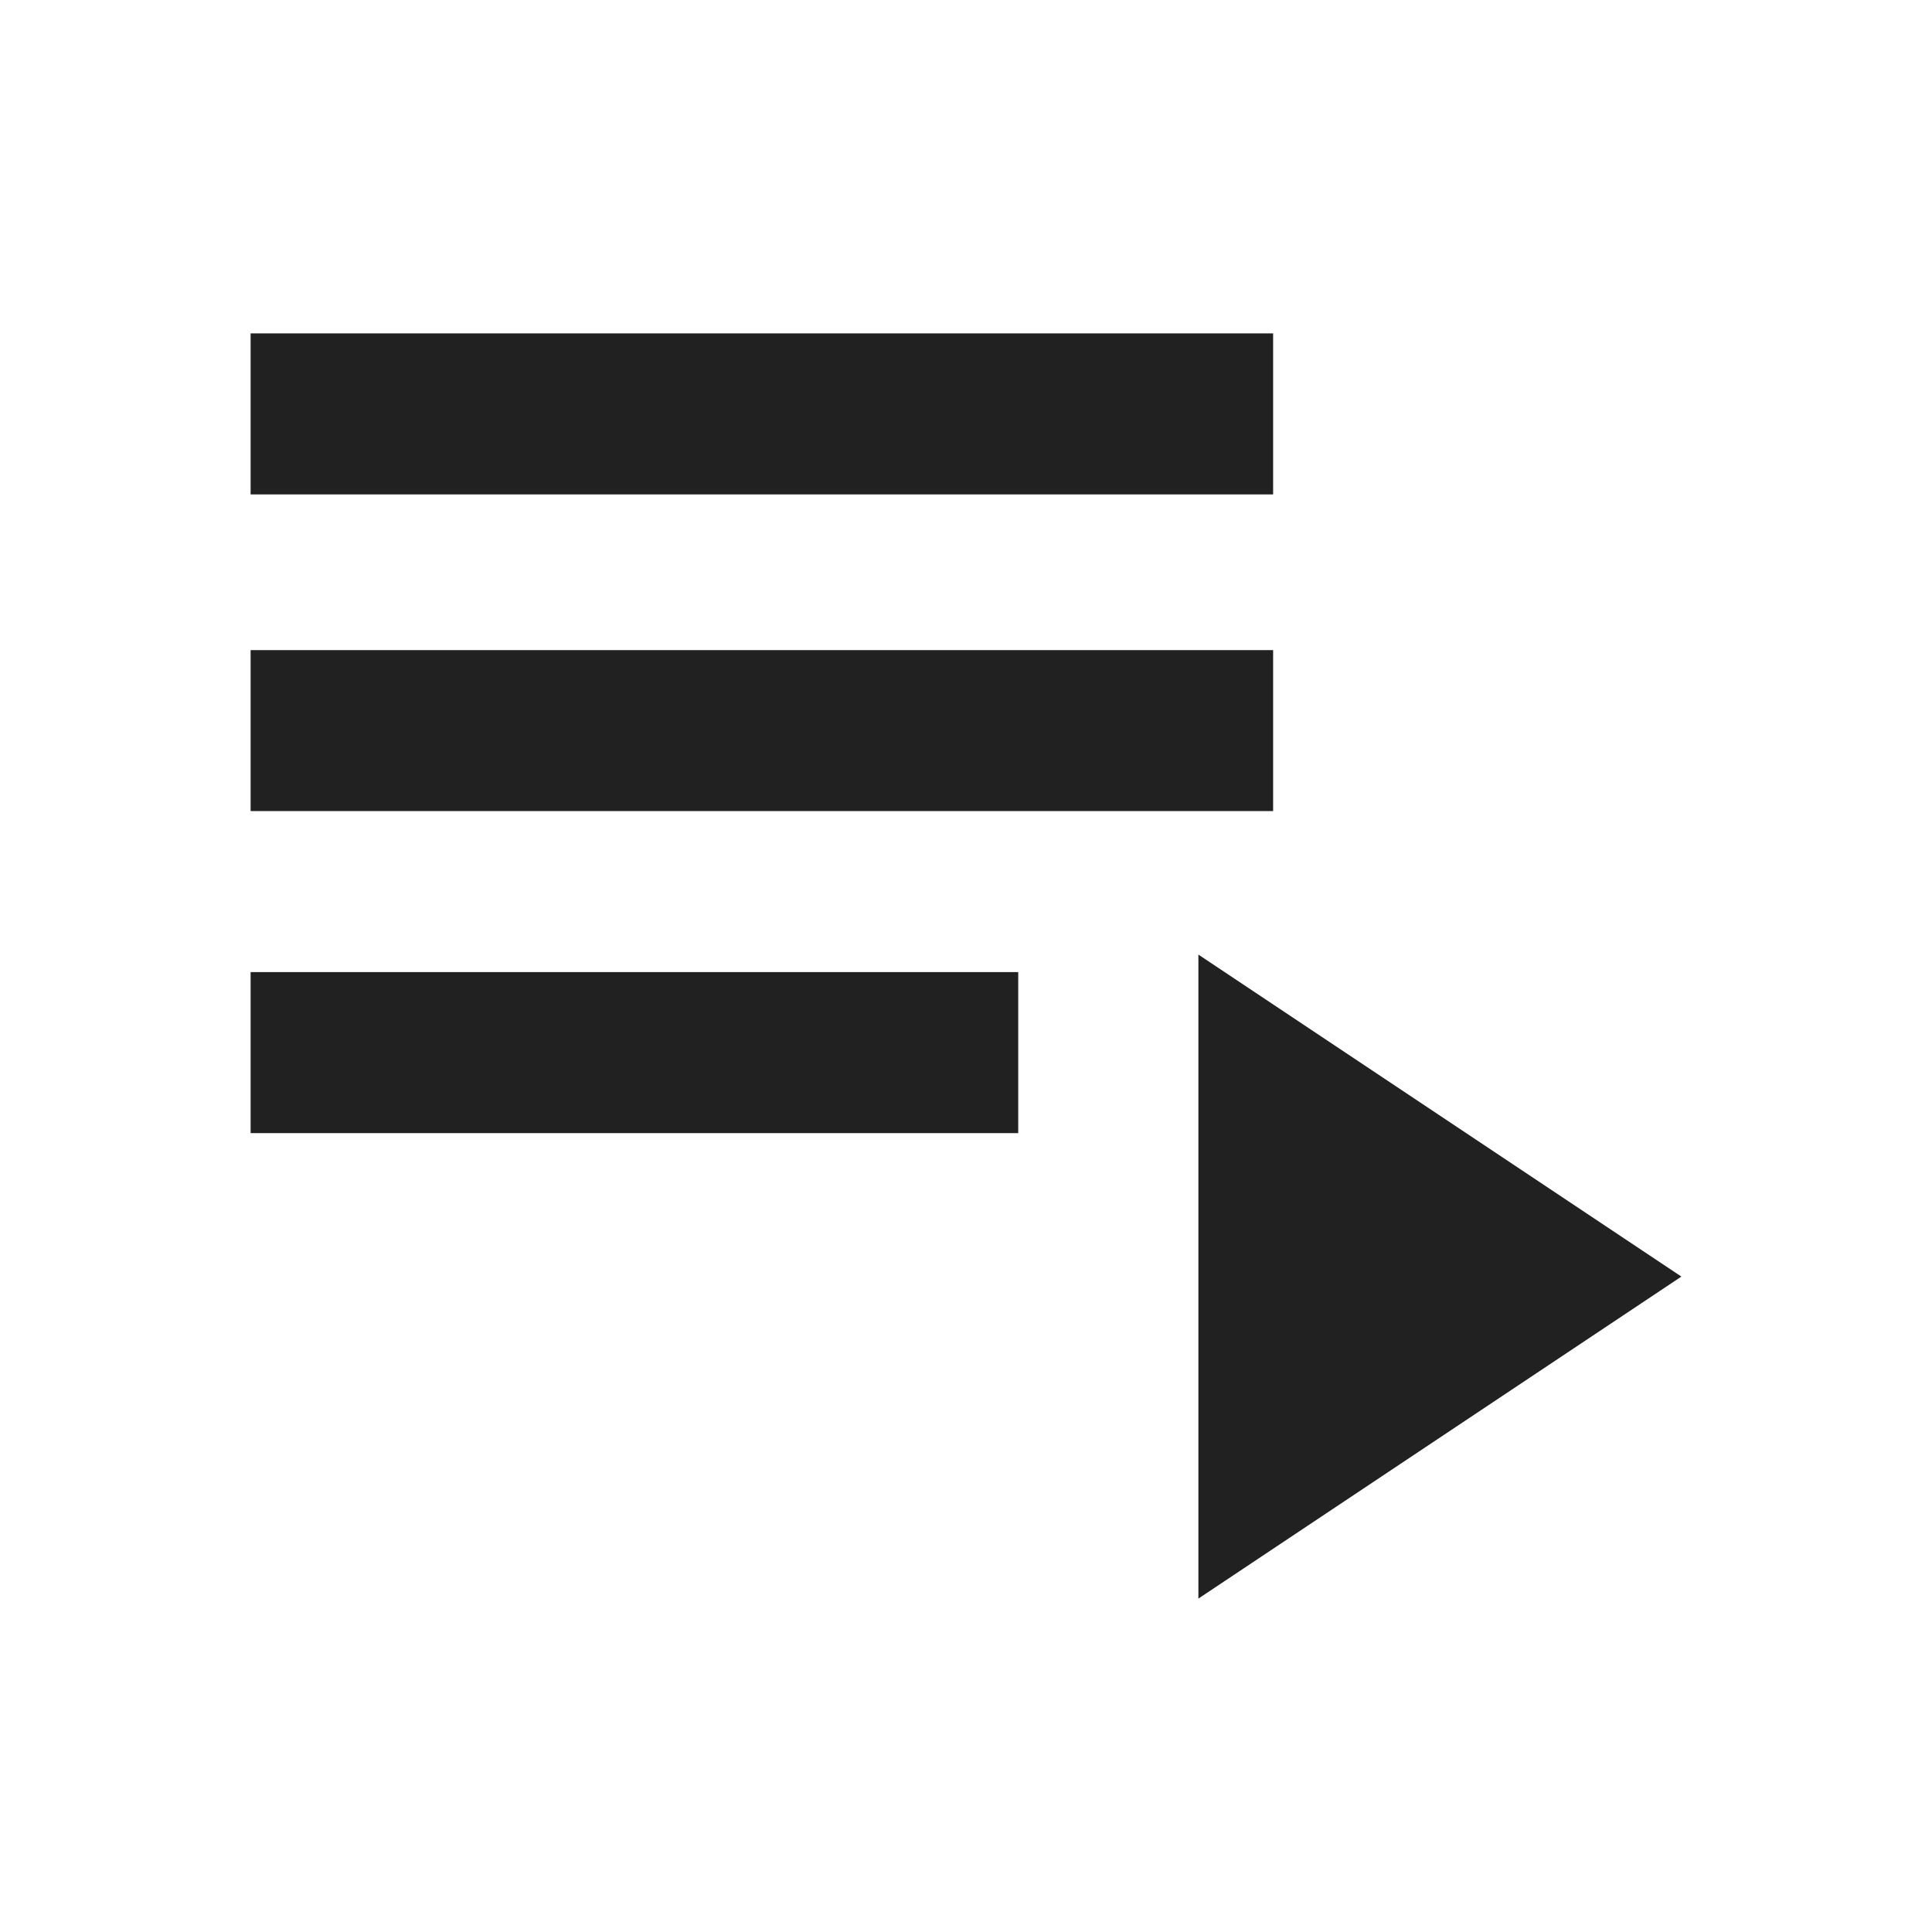 <svg width="32" height="32" viewBox="0 0 32 32" fill="none" xmlns="http://www.w3.org/2000/svg">
<path d="M4.151 18.768V16.101H16.865V18.768H4.151ZM4.151 13.434V10.768H21.087V13.434H4.151Z" fill="#212121"/>
<path d="M19.849 15.811V26.478L27.849 21.144L19.849 15.811Z" fill="#212121"/>
<path d="M4.151 5.522V8.189H21.087V5.522H4.151Z" fill="#212121"/>
</svg>
